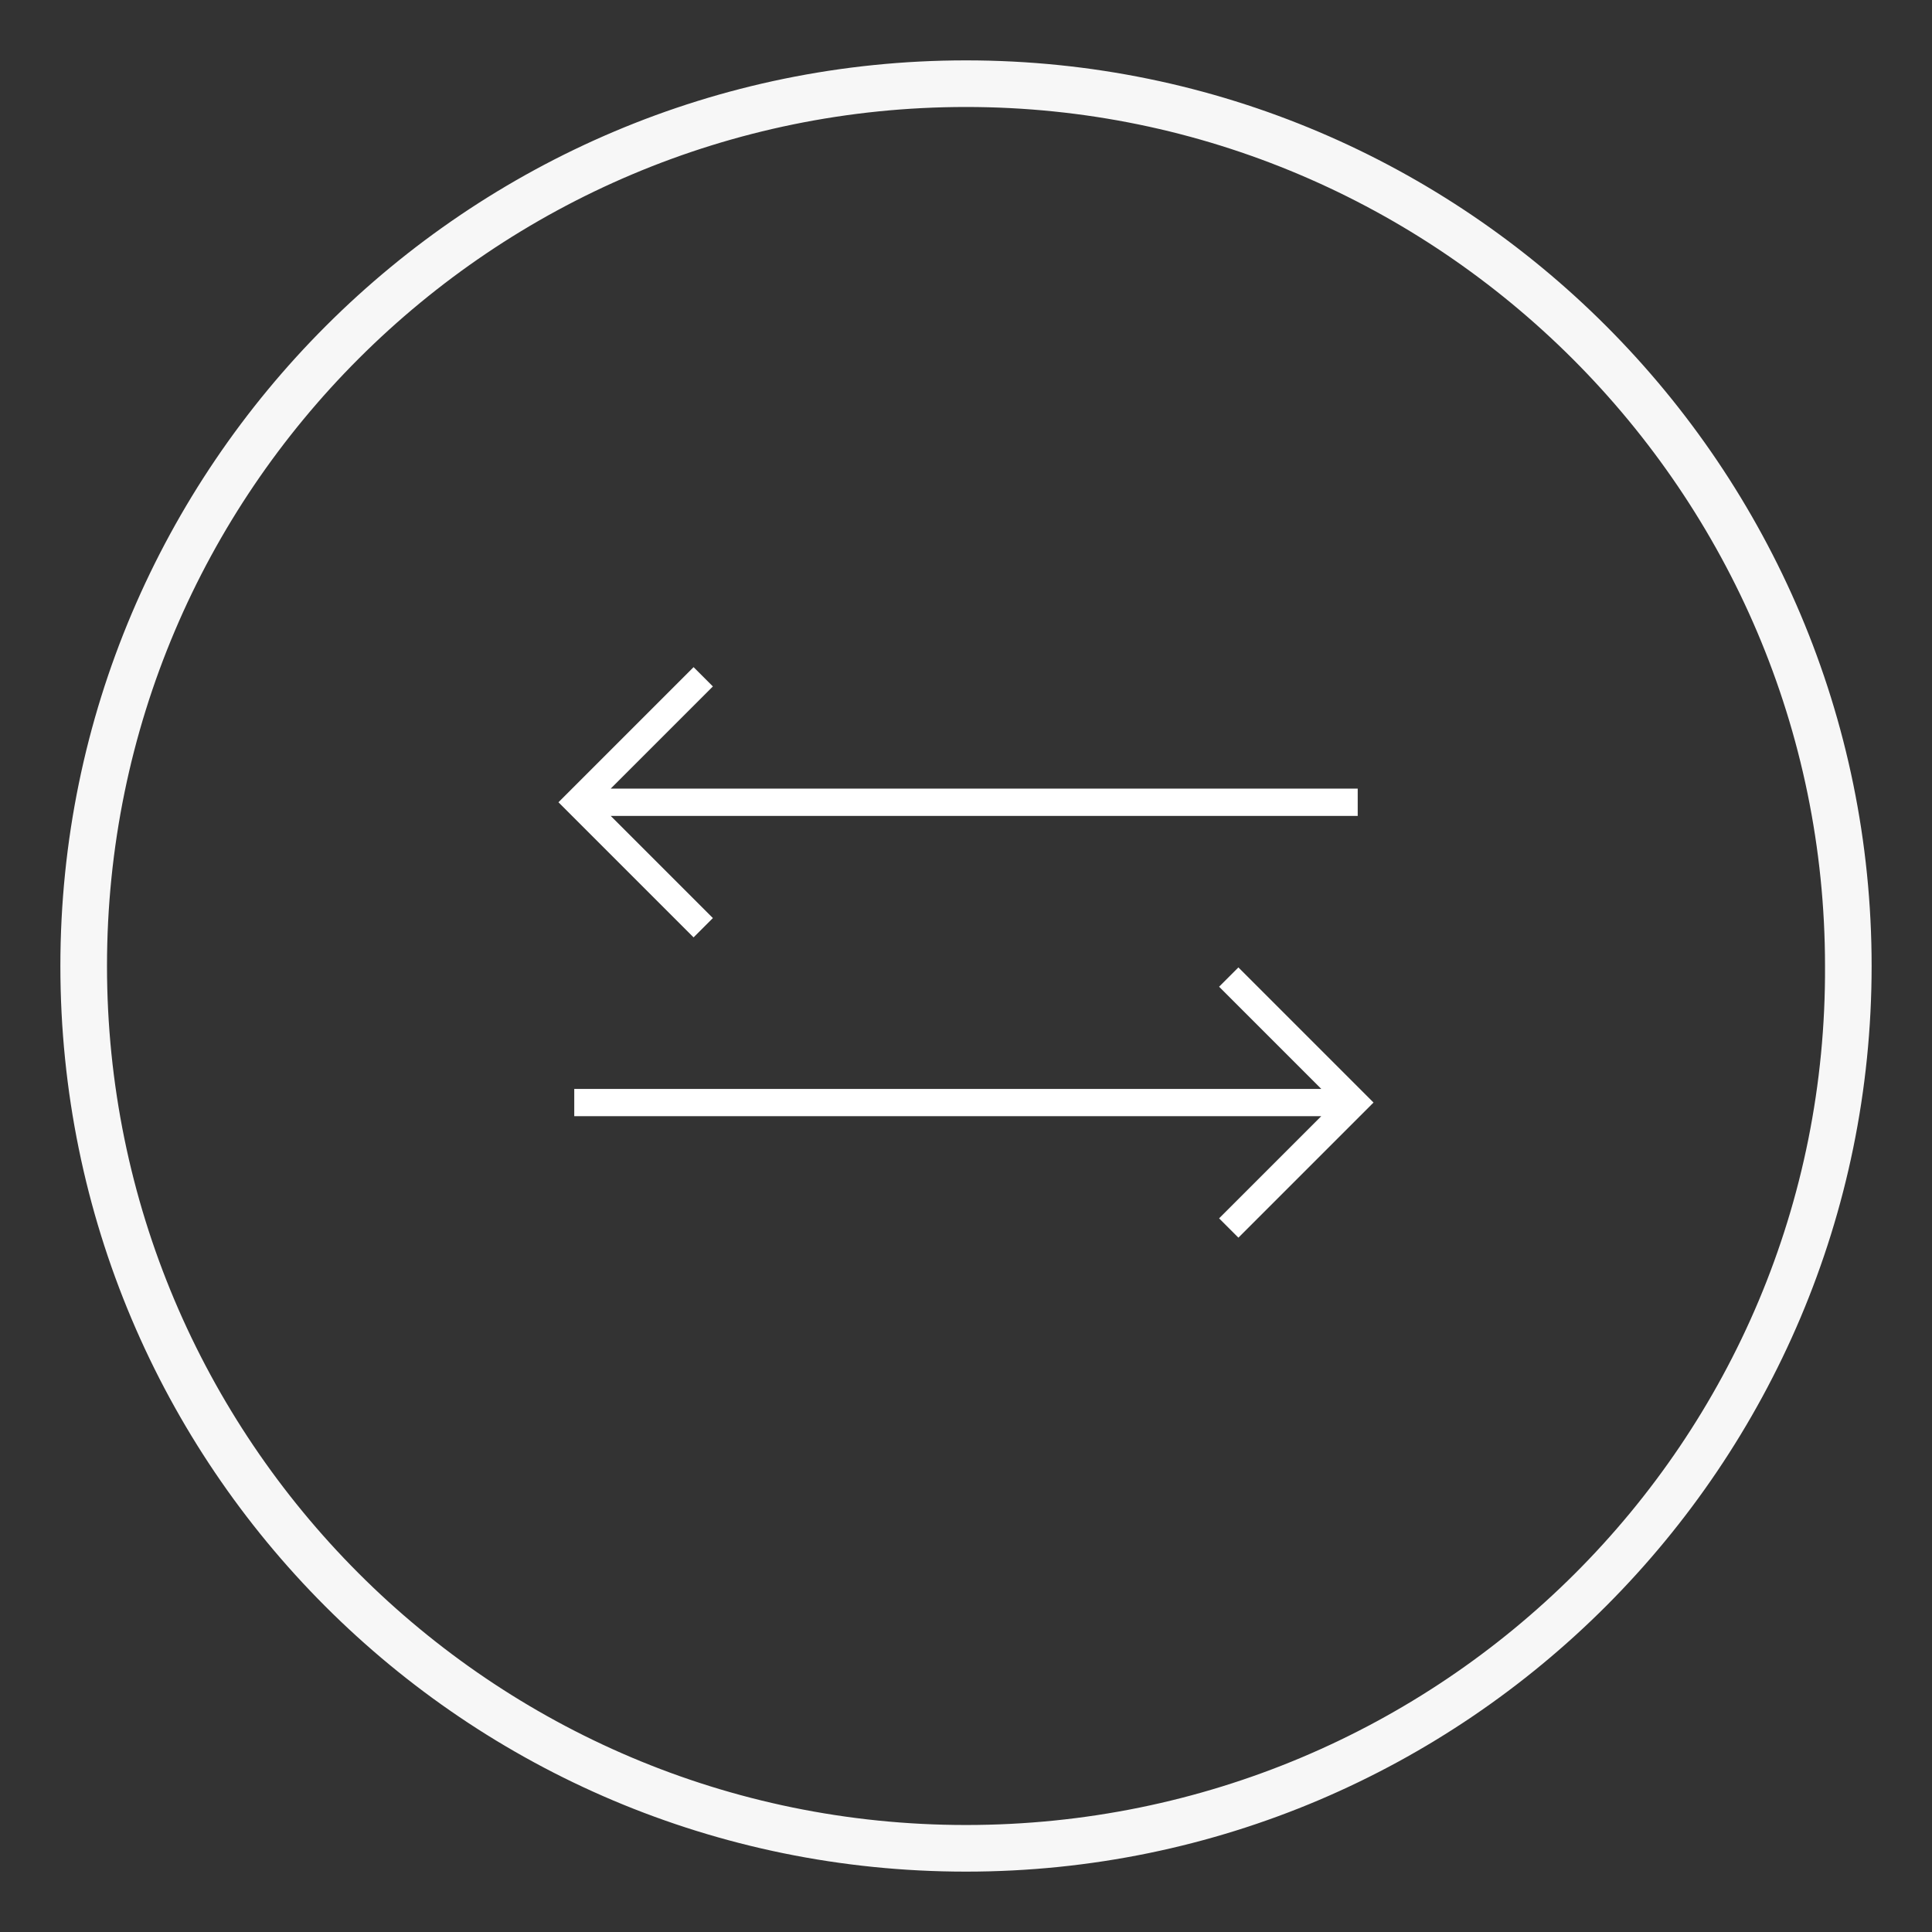 <?xml version="1.0" encoding="UTF-8" standalone="no"?>
<!-- Created with Inkscape (http://www.inkscape.org/) -->

<svg
   xmlns:dc="http://purl.org/dc/elements/1.1/"
   xmlns:cc="http://creativecommons.org/ns#"
   xmlns:rdf="http://www.w3.org/1999/02/22-rdf-syntax-ns#"
   xmlns:svg="http://www.w3.org/2000/svg"
   xmlns="http://www.w3.org/2000/svg"
   xmlns:sodipodi="http://sodipodi.sourceforge.net/DTD/sodipodi-0.dtd"
   xmlns:inkscape="http://www.inkscape.org/namespaces/inkscape"
   width="128"
   height="128"
   id="svg5048"
   version="1.1"
   inkscape:version="0.91 r13725"
   sodipodi:docname="system-users.svg">
  <rect width="100%" height="100%" fill="#333333" stroke="none"/>
  <defs
     id="defs5050">
    <filter
       id="filter4004-4"
       inkscape:label="Colorize"
       inkscape:menu="Color"
       inkscape:menu-tooltip="Blend image or object with a flood color and set lightness and contrast"
       x="0"
       y="0"
       width="1"
       height="1"
       color-interpolation-filters="sRGB">
      <feColorMatrix
         id="feColorMatrix4006-0"
         values="1"
         in="SourceGraphic"
         type="saturate"
         result="result2" />
      <feFlood
         id="feFlood4008-2"
         flood-color="rgb(250,247,247)"
         flood-opacity="1"
         result="result1" />
      <feBlend
         id="feBlend4010-1"
         in2="result2"
         mode="multiply"
         in="result1"
         result="result3" />
      <feComposite
         id="feComposite4012-3"
         in2="SourceGraphic"
         operator="in"
         result="result4" />
    </filter>
    <style
       id="current-color-scheme"
       type="text/css">      .ColorScheme-Text {
        color:#31363b;
      }
      .ColorScheme-Background{
        color:#eff0f1;
      }
      .ColorScheme-ViewText {
        color:#31363b;
      }
      .ColorScheme-ViewBackground{
        color:#fcfcfc;
      }
      .ColorScheme-ViewHover {
        color:#3daee9;
      }
      .ColorScheme-ViewFocus{
        color:#3daee9;
      }
      .ColorScheme-ButtonText {
        color:#31363b;
      }
      .ColorScheme-ButtonBackground{
        color:#eff0f1;
      }
      .ColorScheme-ButtonHover {
        color:#3daee9;
      }
      .ColorScheme-ButtonFocus{
        color:#3daee9;
      }</style>
  </defs>
  <sodipodi:namedview
     id="base"
     pagecolor="#383838"
     bordercolor="#666666"
     borderopacity="1.0"
     inkscape:pageopacity="0.12941176"
     inkscape:pageshadow="2"
     inkscape:zoom="2.0629885"
     inkscape:cx="-21.571507"
     inkscape:cy="115.67692"
     inkscape:document-units="px"
     inkscape:current-layer="layer1"
     showgrid="true"
     inkscape:window-width="1280"
     inkscape:window-height="722"
     inkscape:window-x="0"
     inkscape:window-y="28"
     inkscape:window-maximized="1"
     fit-margin-top="0"
     fit-margin-left="0"
     fit-margin-right="0"
     fit-margin-bottom="0"
     inkscape:snap-bbox="true">
    <inkscape:grid
       type="xygrid"
       id="grid3001"
       empspacing="4"
       visible="true"
       enabled="true"
       snapvisiblegridlinesonly="true"
       color="#0101ff"
       opacity="0.02"
       empcolor="#0000ff"
       empopacity="0.039" />
  </sodipodi:namedview>
  <g
     inkscape:label="Layer 1"
     inkscape:groupmode="layer"
     id="layer1"
     transform="translate(-6.13,-913.753)">
    <path
       style="color:#000000;font-style:normal;font-variant:normal;font-weight:normal;font-stretch:normal;font-size:medium;line-height:normal;font-family:sans-serif;text-indent:0;text-align:start;text-decoration:none;text-decoration-line:none;text-decoration-style:solid;text-decoration-color:#000000;letter-spacing:normal;word-spacing:normal;text-transform:none;direction:ltr;block-progression:tb;writing-mode:lr-tb;baseline-shift:baseline;text-anchor:start;white-space:normal;clip-rule:nonzero;display:inline;overflow:visible;visibility:visible;opacity:1;isolation:auto;mix-blend-mode:normal;color-interpolation:sRGB;color-interpolation-filters:linearRGB;solid-color:#000000;solid-opacity:1;fill:#f7f7f7;fill-opacity:1;fill-rule:nonzero;stroke:none;stroke-width:1;stroke-linecap:butt;stroke-linejoin:miter;stroke-miterlimit:4;stroke-dasharray:none;stroke-dashoffset:0;stroke-opacity:1;color-rendering:auto;image-rendering:auto;shape-rendering:auto;text-rendering:auto;enable-background:accumulate"
       d="m 70.13,917.753 c -33.004,0 -60,26.834 -60,60 0,33.164 26.836,60 60,60 33.166,0 60,-26.996 60,-60 0,-33.004 -26.834,-60 -60,-60 z m 0,3.088 c 31.337,0 56.912,25.576 56.912,56.912 l 0,0.002 c 0.16,31.498 -25.411,56.909 -56.912,56.909 -31.499,0 -56.911,-25.572 -56.911,-56.911 0,-31.499 25.572,-56.912 56.911,-56.912 z"
       id="path4147"
       inkscape:connector-curvature="0"
       sodipodi:nodetypes="ssssscscsscc" />
    <path
       style="display:inline;opacity:1;fill:#ffffff;fill-opacity:1;stroke:none;stroke-width:2.8;stroke-miterlimit:4;stroke-dasharray:none;stroke-opacity:0.55"
       d="m 96.082,966.001 -49.491,0 0,1.808 49.491,0 z m -49.491,1.808 0.119,-0.904 -0.119,-0.904 6.769,-6.769 -1.279,-1.279 -8.952,8.952 1.279,1.279 7.673,7.673 1.279,-1.279 z m 41.586,10.038 -1.279,1.279 6.769,6.769 -0.247,1.032 0.247,0.776 -6.769,6.769 1.279,1.279 7.673,-7.673 1.279,-1.279 -1.279,-1.279 z m 5.49,9.857 0,-1.808 -49.491,0 0,1.808 z"
       id="rect4201"
       inkscape:connector-curvature="0"
       sodipodi:nodetypes="ccccccccccccccccccccccccccccccc" />
  </g>
</svg>

